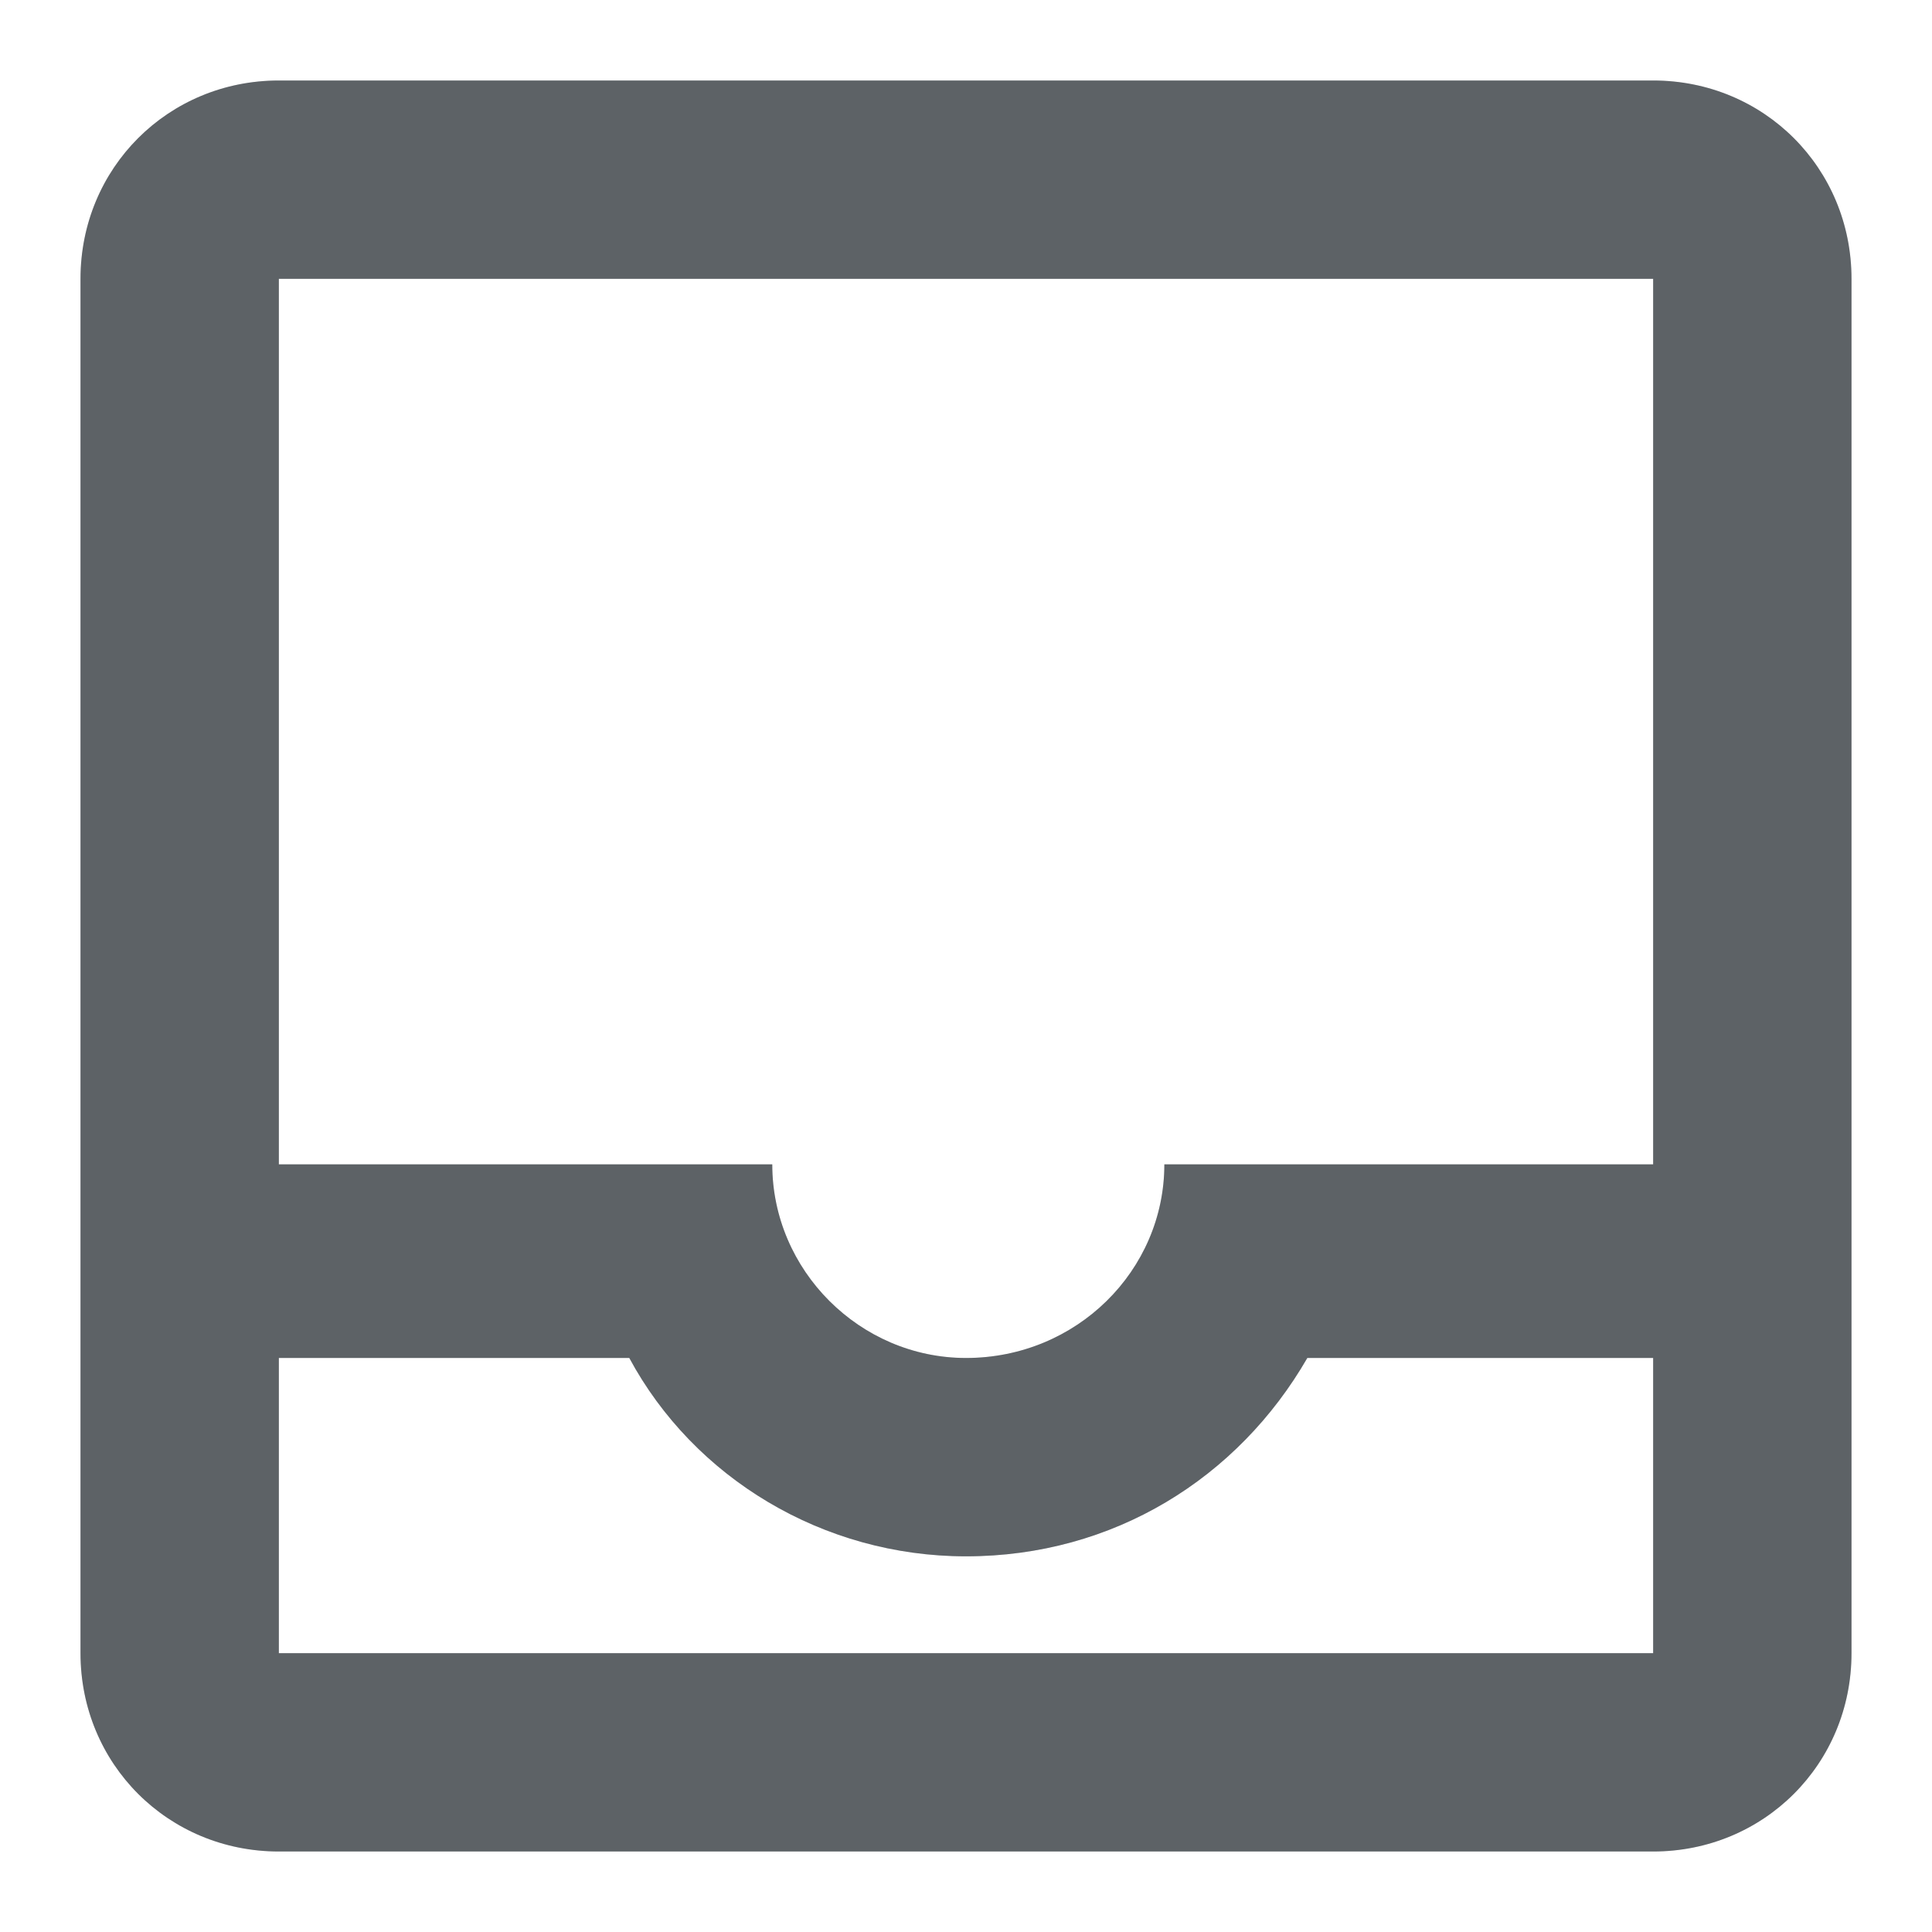 <svg width="18" height="18" viewBox="0 0 18 18" fill="none" xmlns="http://www.w3.org/2000/svg">
<path d="M15.402 0.75H2.598C1.566 0.75 0.75 1.566 0.75 2.598V15.402C0.75 16.434 1.566 17.25 2.598 17.25H15.402C16.434 17.25 17.25 16.434 17.25 15.402V2.598C17.25 1.566 16.434 0.75 15.402 0.75ZM15.402 15.402H2.598V12.652H5.863C6.465 13.77 7.668 14.5 9 14.5C10.375 14.5 11.535 13.77 12.18 12.652H15.402V15.402ZM15.402 10.848H10.848C10.848 11.836 10.031 12.652 9 12.652C8.012 12.652 7.195 11.836 7.195 10.848H2.598V2.598H15.402V10.848Z" fill="#747A80"/>
<path d="M15.402 0.75H2.598C1.566 0.75 0.75 1.566 0.75 2.598V15.402C0.75 16.434 1.566 17.25 2.598 17.25H15.402C16.434 17.25 17.25 16.434 17.25 15.402V2.598C17.25 1.566 16.434 0.75 15.402 0.75ZM15.402 15.402H2.598V12.652H5.863C6.465 13.77 7.668 14.5 9 14.5C10.375 14.5 11.535 13.77 12.18 12.652H15.402V15.402ZM15.402 10.848H10.848C10.848 11.836 10.031 12.652 9 12.652C8.012 12.652 7.195 11.836 7.195 10.848H2.598V2.598H15.402V10.848Z" fill="black" fill-opacity="0.2"/>
</svg>
